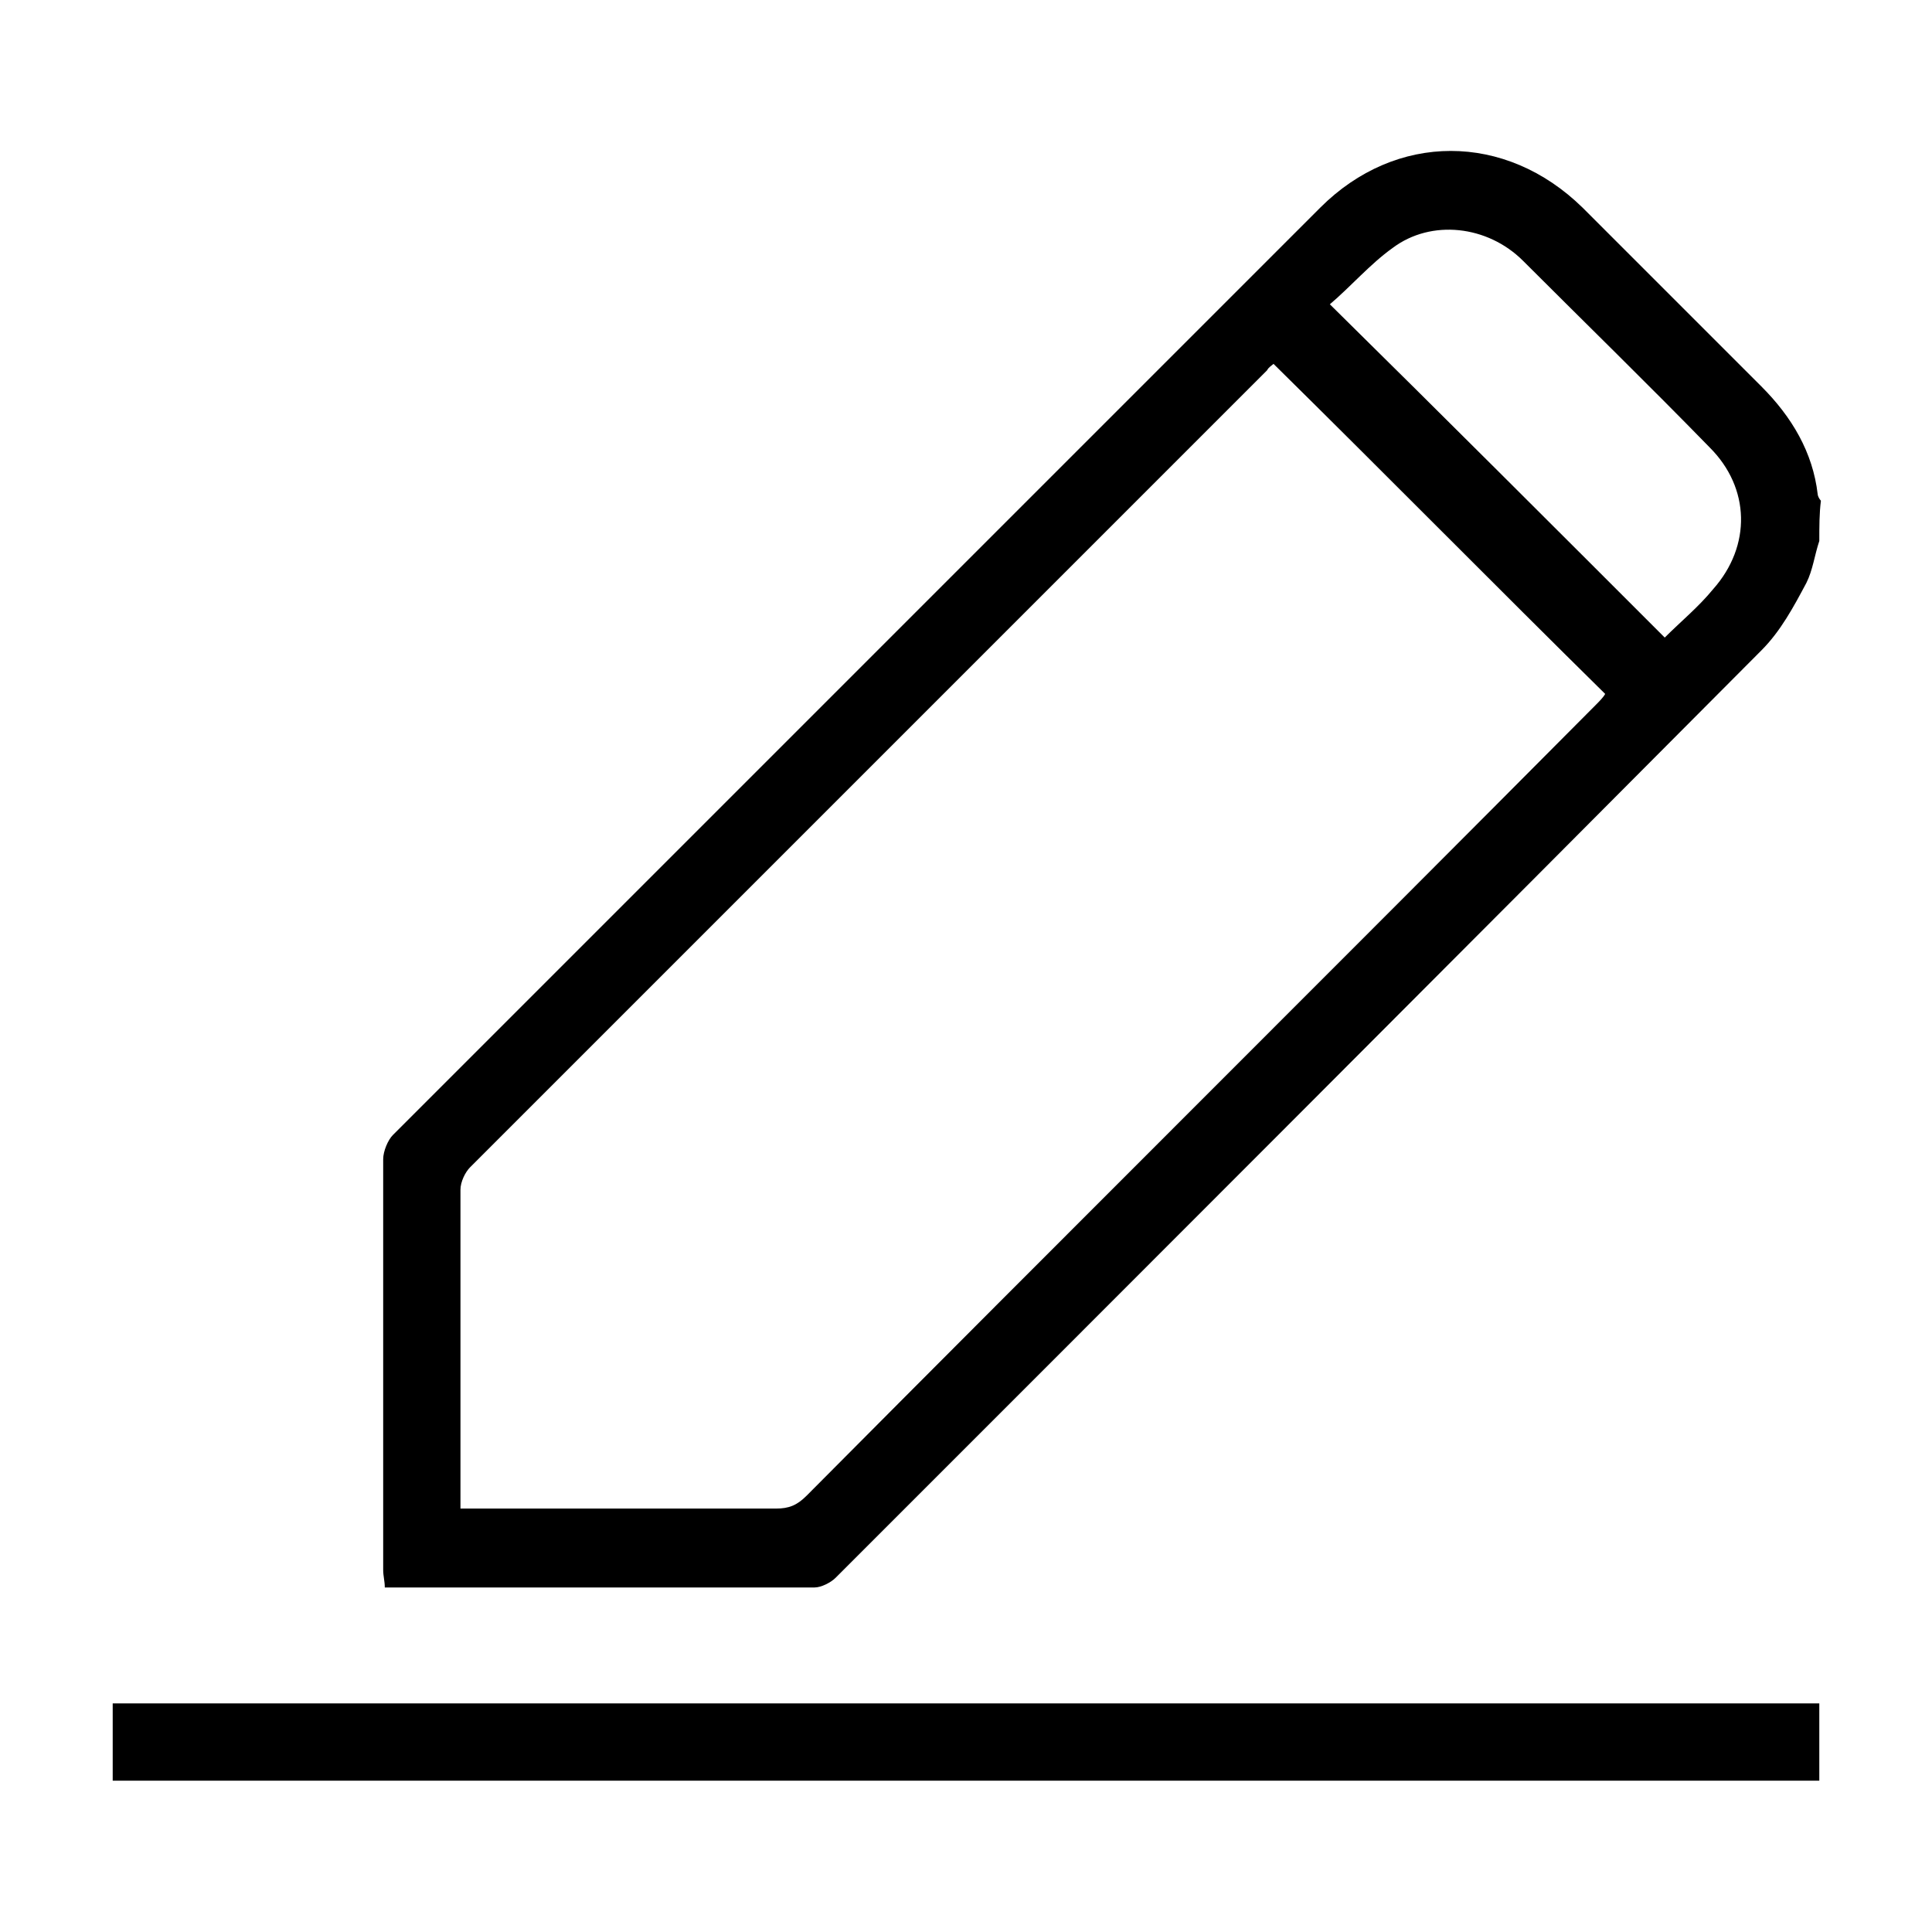 <?xml version="1.0" encoding="utf-8"?>
<!-- Generator: Adobe Illustrator 24.0.2, SVG Export Plug-In . SVG Version: 6.00 Build 0)  -->
<svg version="1.1" id="Слой_1" xmlns="http://www.w3.org/2000/svg" xmlns:xlink="http://www.w3.org/1999/xlink" x="0px" y="0px"
	 viewBox="0 0 120 120" style="enable-background:new 0 0 120 120;" xml:space="preserve">
<g>
	<path d="M113,33.6c-0.3,0.9-0.4,1.8-0.8,2.6c-0.8,1.5-1.6,3-2.8,4.2C90.3,59.6,71.1,78.8,51.9,98c-0.3,0.3-0.9,0.6-1.3,0.6
		c-8.7,0-17.4,0-26.1,0c-0.2,0-0.3,0-0.6,0c0-0.4-0.1-0.7-0.1-1.1c0-8.5,0-17,0-25.5c0-0.5,0.3-1.2,0.6-1.5
		C43.6,51.3,62.8,32.1,82,12.9c4.7-4.7,11.5-4.7,16.3,0c3.7,3.7,7.4,7.4,11.1,11.1c1.9,1.9,3.2,4.1,3.5,6.7c0,0.1,0.1,0.3,0.2,0.4
		C113,31.9,113,32.7,113,33.6z M79.1,22.6c-0.1,0.1-0.3,0.2-0.4,0.4c-16.5,16.5-33,33-49.5,49.5c-0.3,0.3-0.6,0.9-0.6,1.4
		c0,6.2,0,12.4,0,18.6c0,0.4,0,0.7,0,1.2c0.5,0,0.9,0,1.3,0c6.1,0,12.2,0,18.3,0c0.8,0,1.3-0.2,1.9-0.8c16.3-16.4,32.7-32.7,49-49.1
		c0.2-0.2,0.5-0.5,0.6-0.7C92.9,36.4,86.1,29.5,79.1,22.6z M103.4,39.6c1-1,2.1-1.9,3-3c2.4-2.7,2.3-6.3-0.2-8.8
		c-3.8-3.9-7.7-7.7-11.6-11.6c-2.2-2.2-5.7-2.6-8.1-0.8c-1.4,1-2.6,2.4-3.9,3.5C89.7,25.9,96.5,32.7,103.4,39.6z"/>
	<path d="M113,110.6c-35.3,0-70.6,0-106,0c0-1.6,0-3.1,0-4.8c0.4,0,0.8,0,1.2,0c34.6,0,69.1,0,103.7,0c0.4,0,0.8,0,1.1,0
		C113,107.5,113,109.1,113,110.6z"/>
</g>
</svg>
